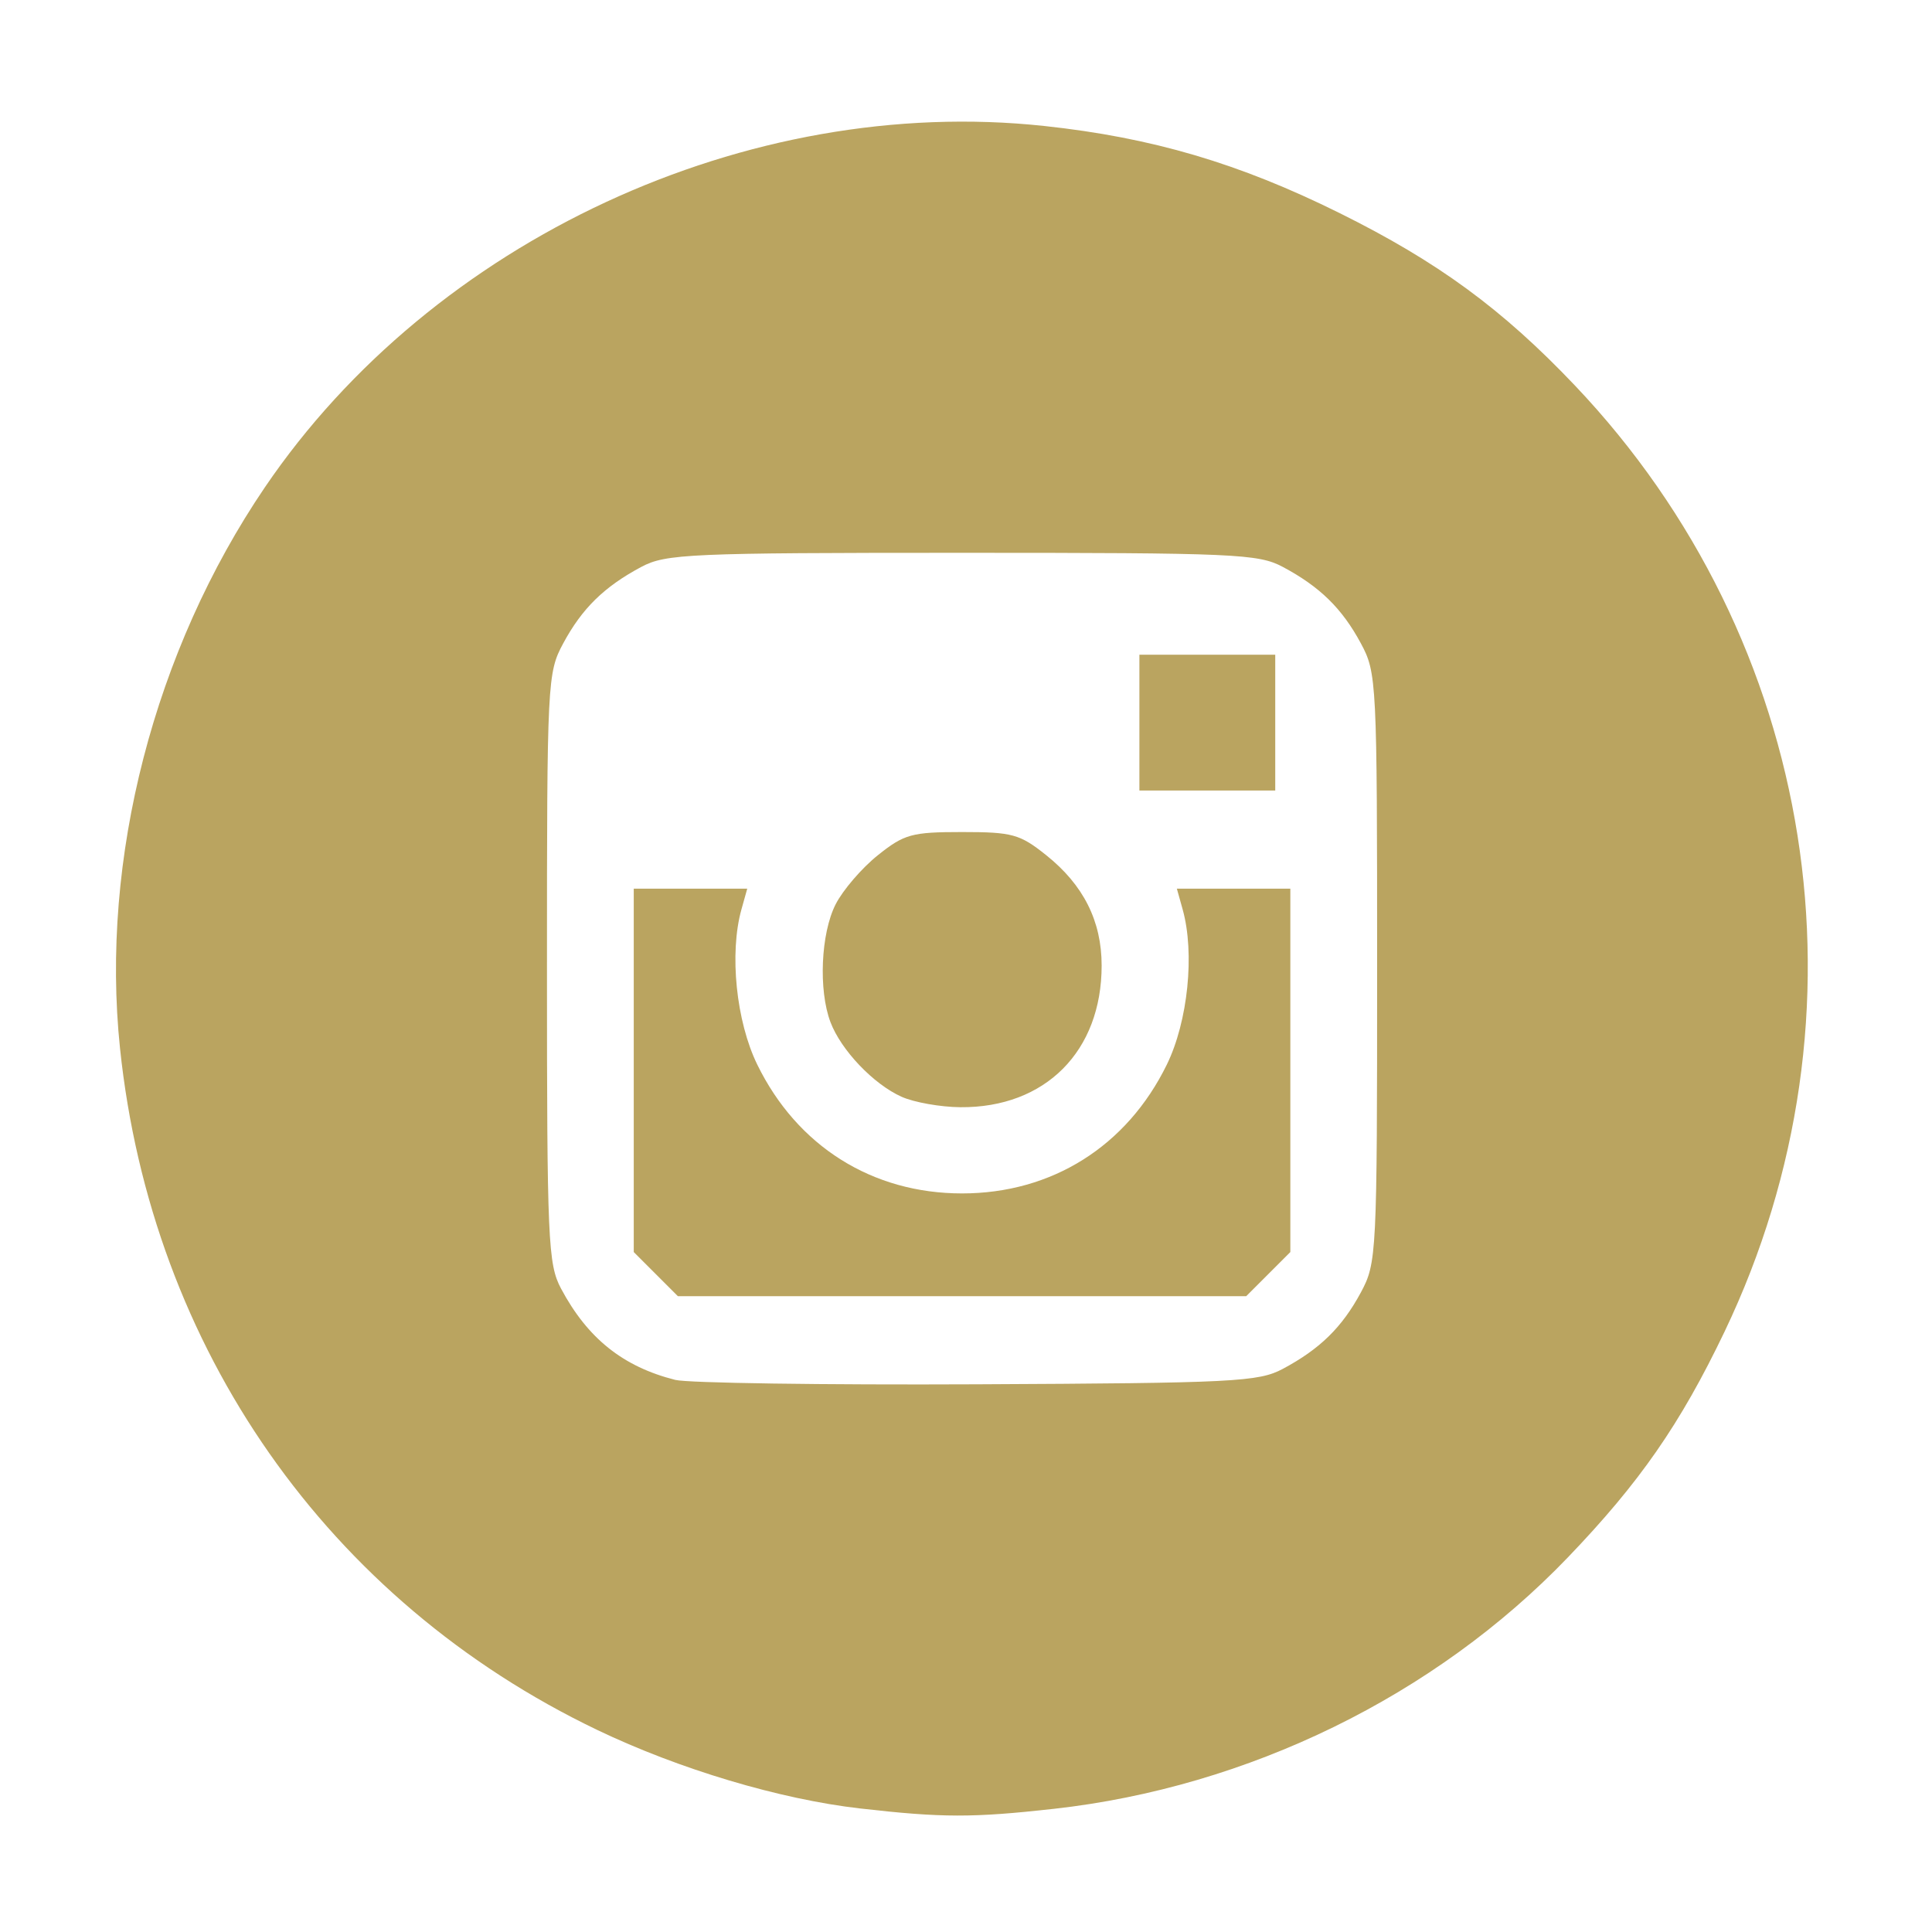 <?xml version="1.0" encoding="UTF-8" standalone="no"?>
<!-- Created with Inkscape (http://www.inkscape.org/) -->

<svg
   xmlns:dc="http://purl.org/dc/elements/1.1/"
   xmlns:cc="http://creativecommons.org/ns#"
   xmlns:rdf="http://www.w3.org/1999/02/22-rdf-syntax-ns#"
   xmlns:svg="http://www.w3.org/2000/svg"
   xmlns="http://www.w3.org/2000/svg"
   xmlns:sodipodi="http://sodipodi.sourceforge.net/DTD/sodipodi-0.dtd"
   xmlns:inkscape="http://www.inkscape.org/namespaces/inkscape"
   width="256px"
   height="256px"
   viewBox="0 0 256 256"
   version="1.1"
   id="SVGRoot"
   inkscape:version="0.92.4 (5da689c313, 2019-01-14)"
   sodipodi:docname="instagram.svg">
  <defs
     id="defs815" />
  <sodipodi:namedview
     id="base"
     pagecolor="#ffffff"
     bordercolor="#666666"
     borderopacity="1.0"
     inkscape:pageopacity="0.0"
     inkscape:pageshadow="2"
     inkscape:zoom="8"
     inkscape:cx="134.11125"
     inkscape:cy="19.512144"
     inkscape:document-units="px"
     inkscape:current-layer="layer1"
     showgrid="true"
     inkscape:window-width="1366"
     inkscape:window-height="705"
     inkscape:window-x="-8"
     inkscape:window-y="-8"
     inkscape:window-maximized="1"
     inkscape:grid-bbox="true">
    <inkscape:grid
       type="xygrid"
       id="grid816" />
  </sodipodi:namedview>
  <g
     inkscape:label="Layer 1"
     inkscape:groupmode="layer"
     id="layer1">
    <path
       style="fill:#baa460;fill-opacity:1"
       d="M 113.976,239.632 C 103.339,238.415 89.998,234.431 79.145,229.23 43.447,212.122 20.074,178.736 15.902,138.896 13.278,113.833 20.419,86.186 35.1,64.567 57.355,31.796 99.066,12.461 138.38,16.694 c 14.277,1.537 25.803,4.935 39.096,11.526 13.024,6.458 21.58,12.724 31.198,22.849 32.113,33.806 39.95,83.367 19.83,125.401 -5.848,12.218 -11.243,19.988 -20.763,29.904 -17.607,18.34 -42.333,30.433 -68.099,33.306 -10.744,1.198 -14.837,1.19 -25.666,-0.049 z m 56,-58.249 c 4.917,-2.623 7.853,-5.498 10.347,-10.133 2.098,-3.899 2.153,-4.983 2.153,-43 0,-38.017 -0.054,-39.101 -2.153,-43 -2.495,-4.635 -5.43,-7.51 -10.347,-10.133 -3.245,-1.731 -6.343,-1.867 -42.5,-1.867 -36.157,0 -39.255,0.136 -42.5,1.867 -4.917,2.623 -7.853,5.498 -10.347,10.133 -2.098,3.899 -2.153,4.983 -2.153,43 0,36.157 0.136,39.255 1.867,42.5 3.519,6.596 8.206,10.342 15.133,12.093 1.65,0.417 19.65,0.679 40,0.583 34.006,-0.161 37.283,-0.327 40.5,-2.042 z M 86.899,168.827 83.976,165.904 V 141.827 117.75 h 7.519 7.519 l -0.769,2.75 c -1.626,5.813 -0.704,14.842 2.101,20.574 5.288,10.809 15.23,17.061 27.13,17.061 11.899,0 21.842,-6.252 27.13,-17.061 2.805,-5.732 3.727,-14.761 2.101,-20.574 l -0.769,-2.75 h 7.519 7.519 v 24.077 24.077 l -2.923,2.923 -2.923,2.923 H 127.476 89.822 Z m 32.577,-23.494 c -3.727,-1.663 -8.031,-6.178 -9.436,-9.898 -1.606,-4.25 -1.275,-11.765 0.688,-15.614 0.962,-1.886 3.478,-4.811 5.591,-6.5 3.501,-2.798 4.493,-3.071 11.157,-3.071 6.664,0 7.656,0.273 11.157,3.071 4.936,3.945 7.339,8.729 7.341,14.614 0.004,11.368 -7.473,18.868 -18.716,18.776 -2.63,-0.021 -6.132,-0.642 -7.782,-1.378 z m 31.5,-49.583 v -9 h 9 9 v 9 9 h -9 -9 z"
       id="path1401"
       inkscape:connector-curvature="0" />
  </g>
</svg>
